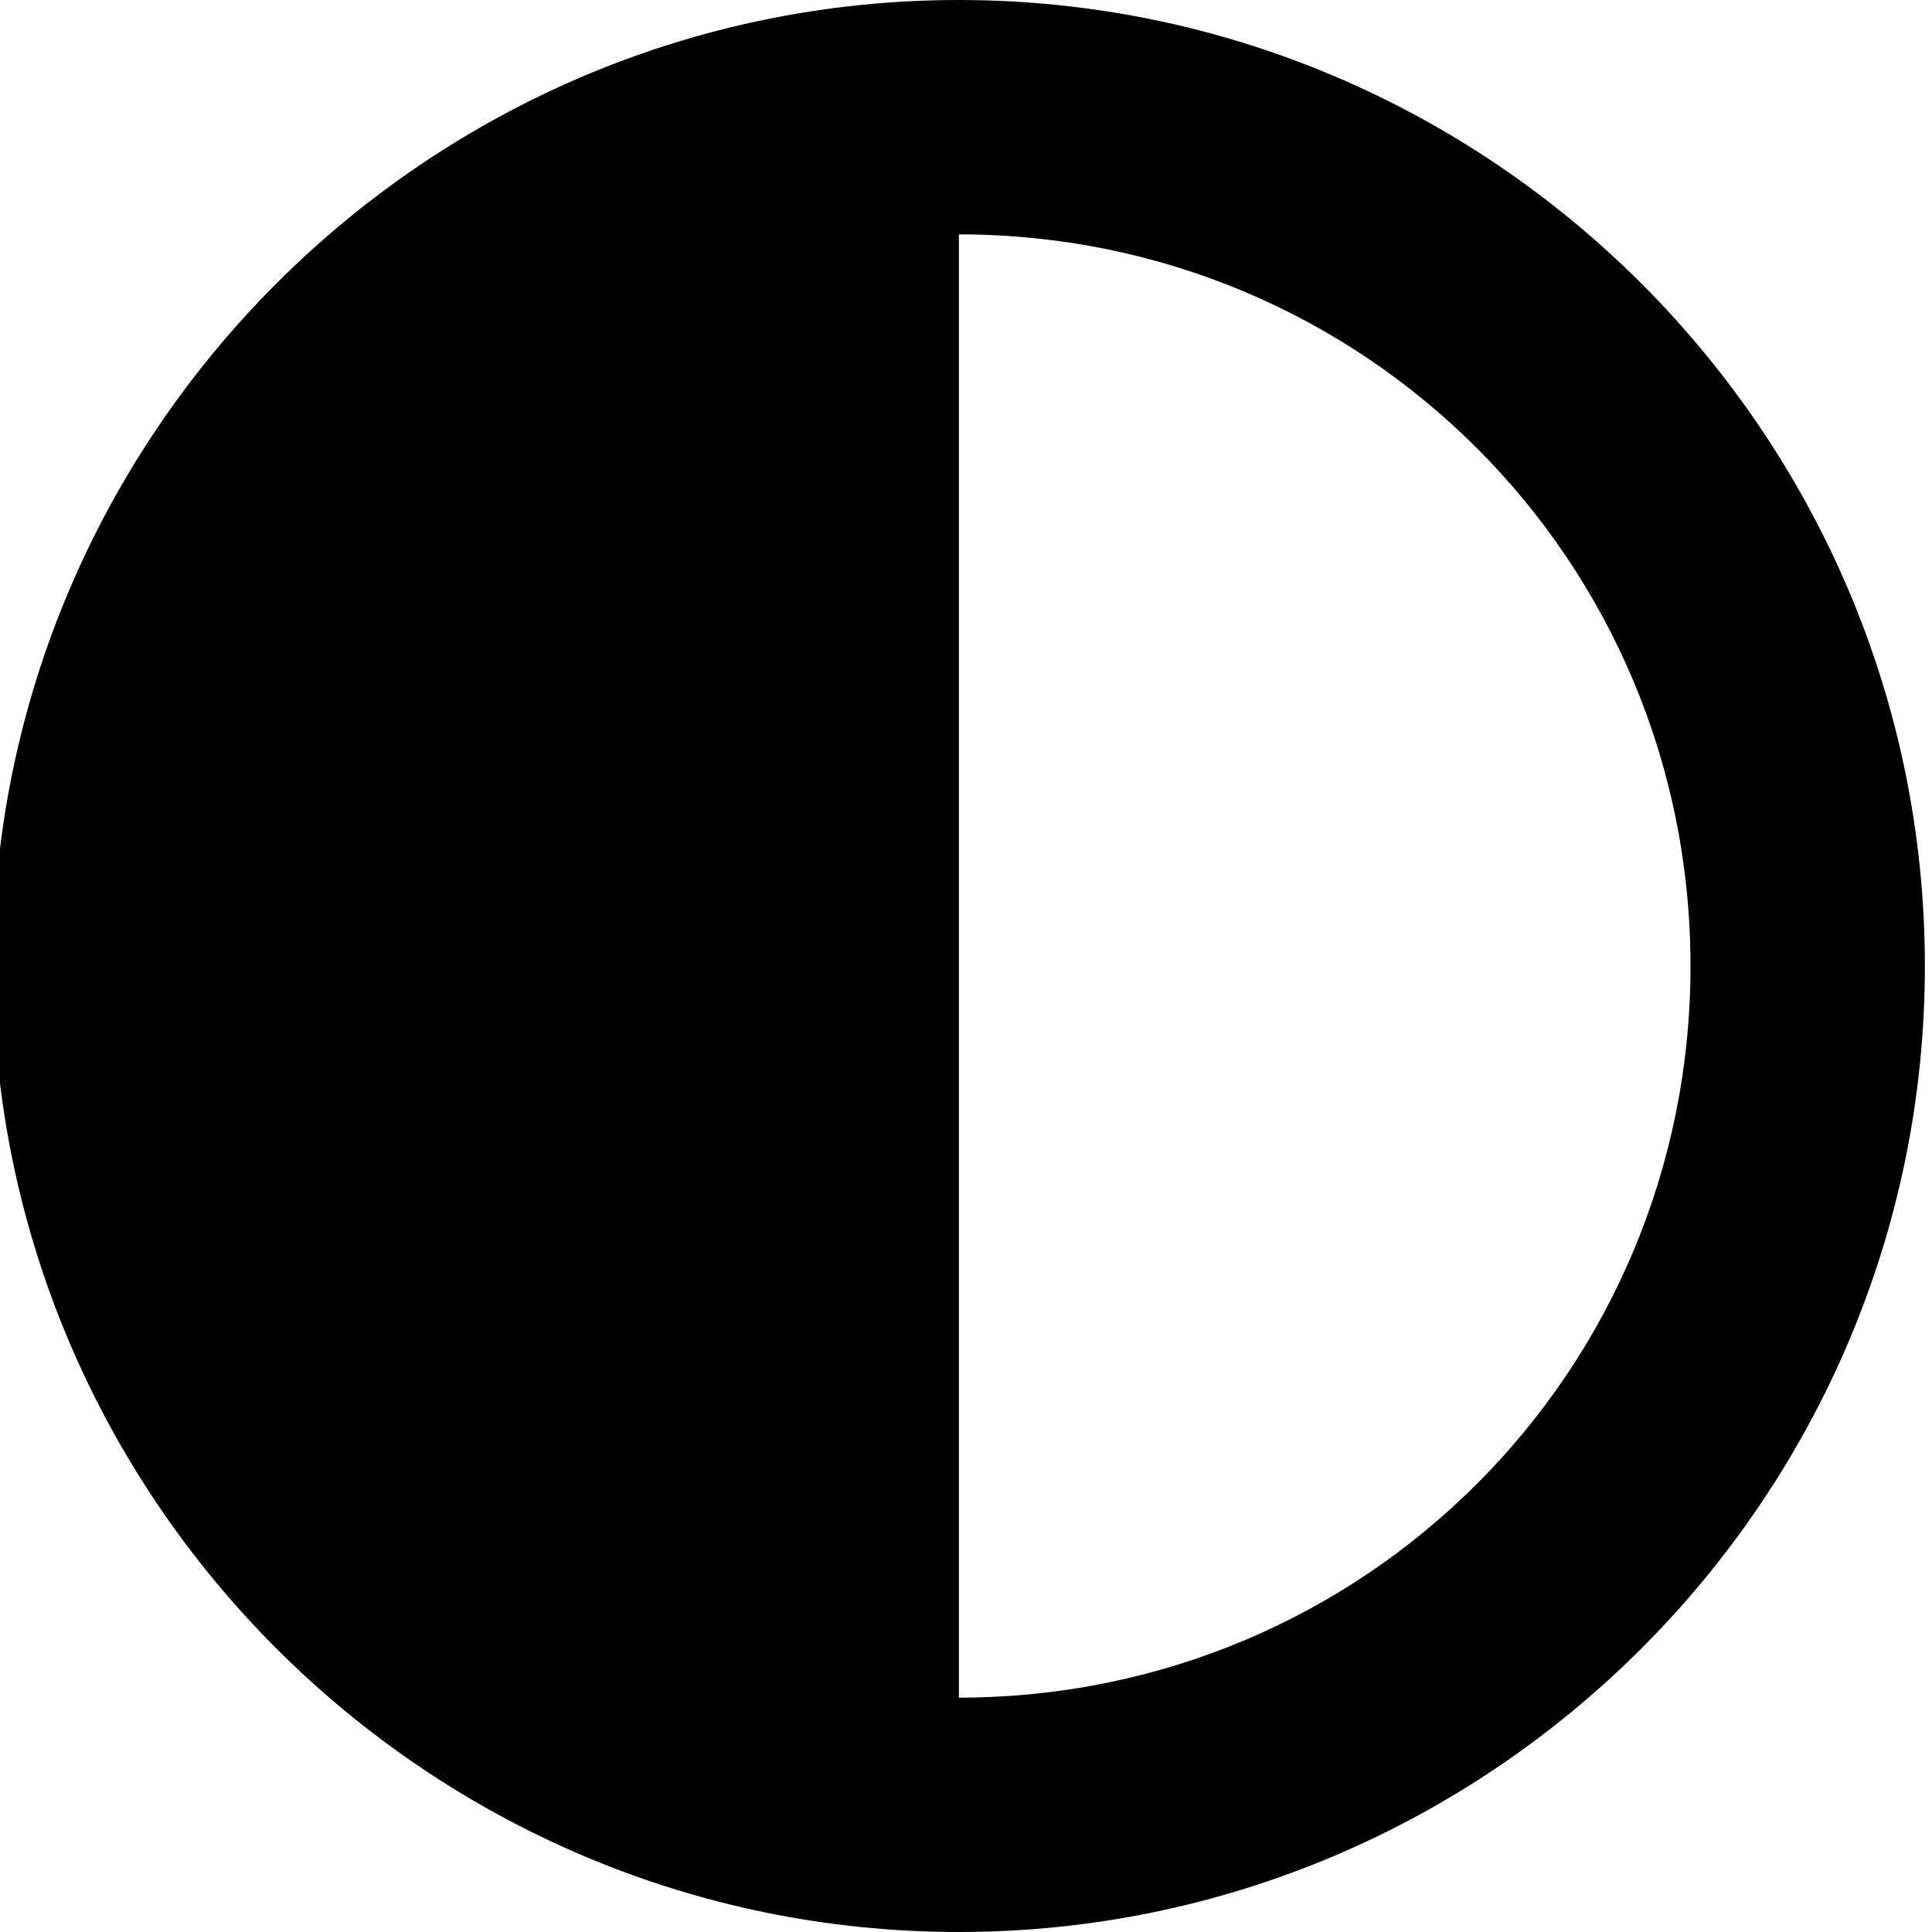 <?xml version="1.0" encoding="UTF-8"?>
<svg xmlns="http://www.w3.org/2000/svg" height="60px" viewBox="0 0 16 16" width="60px"><path d="m 7.941 0 c -4.406 0 -8 3.594 -8 8 s 3.594 8 8 8 s 8 -3.594 8 -8 s -3.594 -8 -8 -8 z m 0 1.941 c 3.359 0 6.059 2.699 6.059 6.059 s -2.699 6.059 -6.059 6.059 z m 0 0" fill="{{colors.on_surface.default.hex}}"/></svg>
